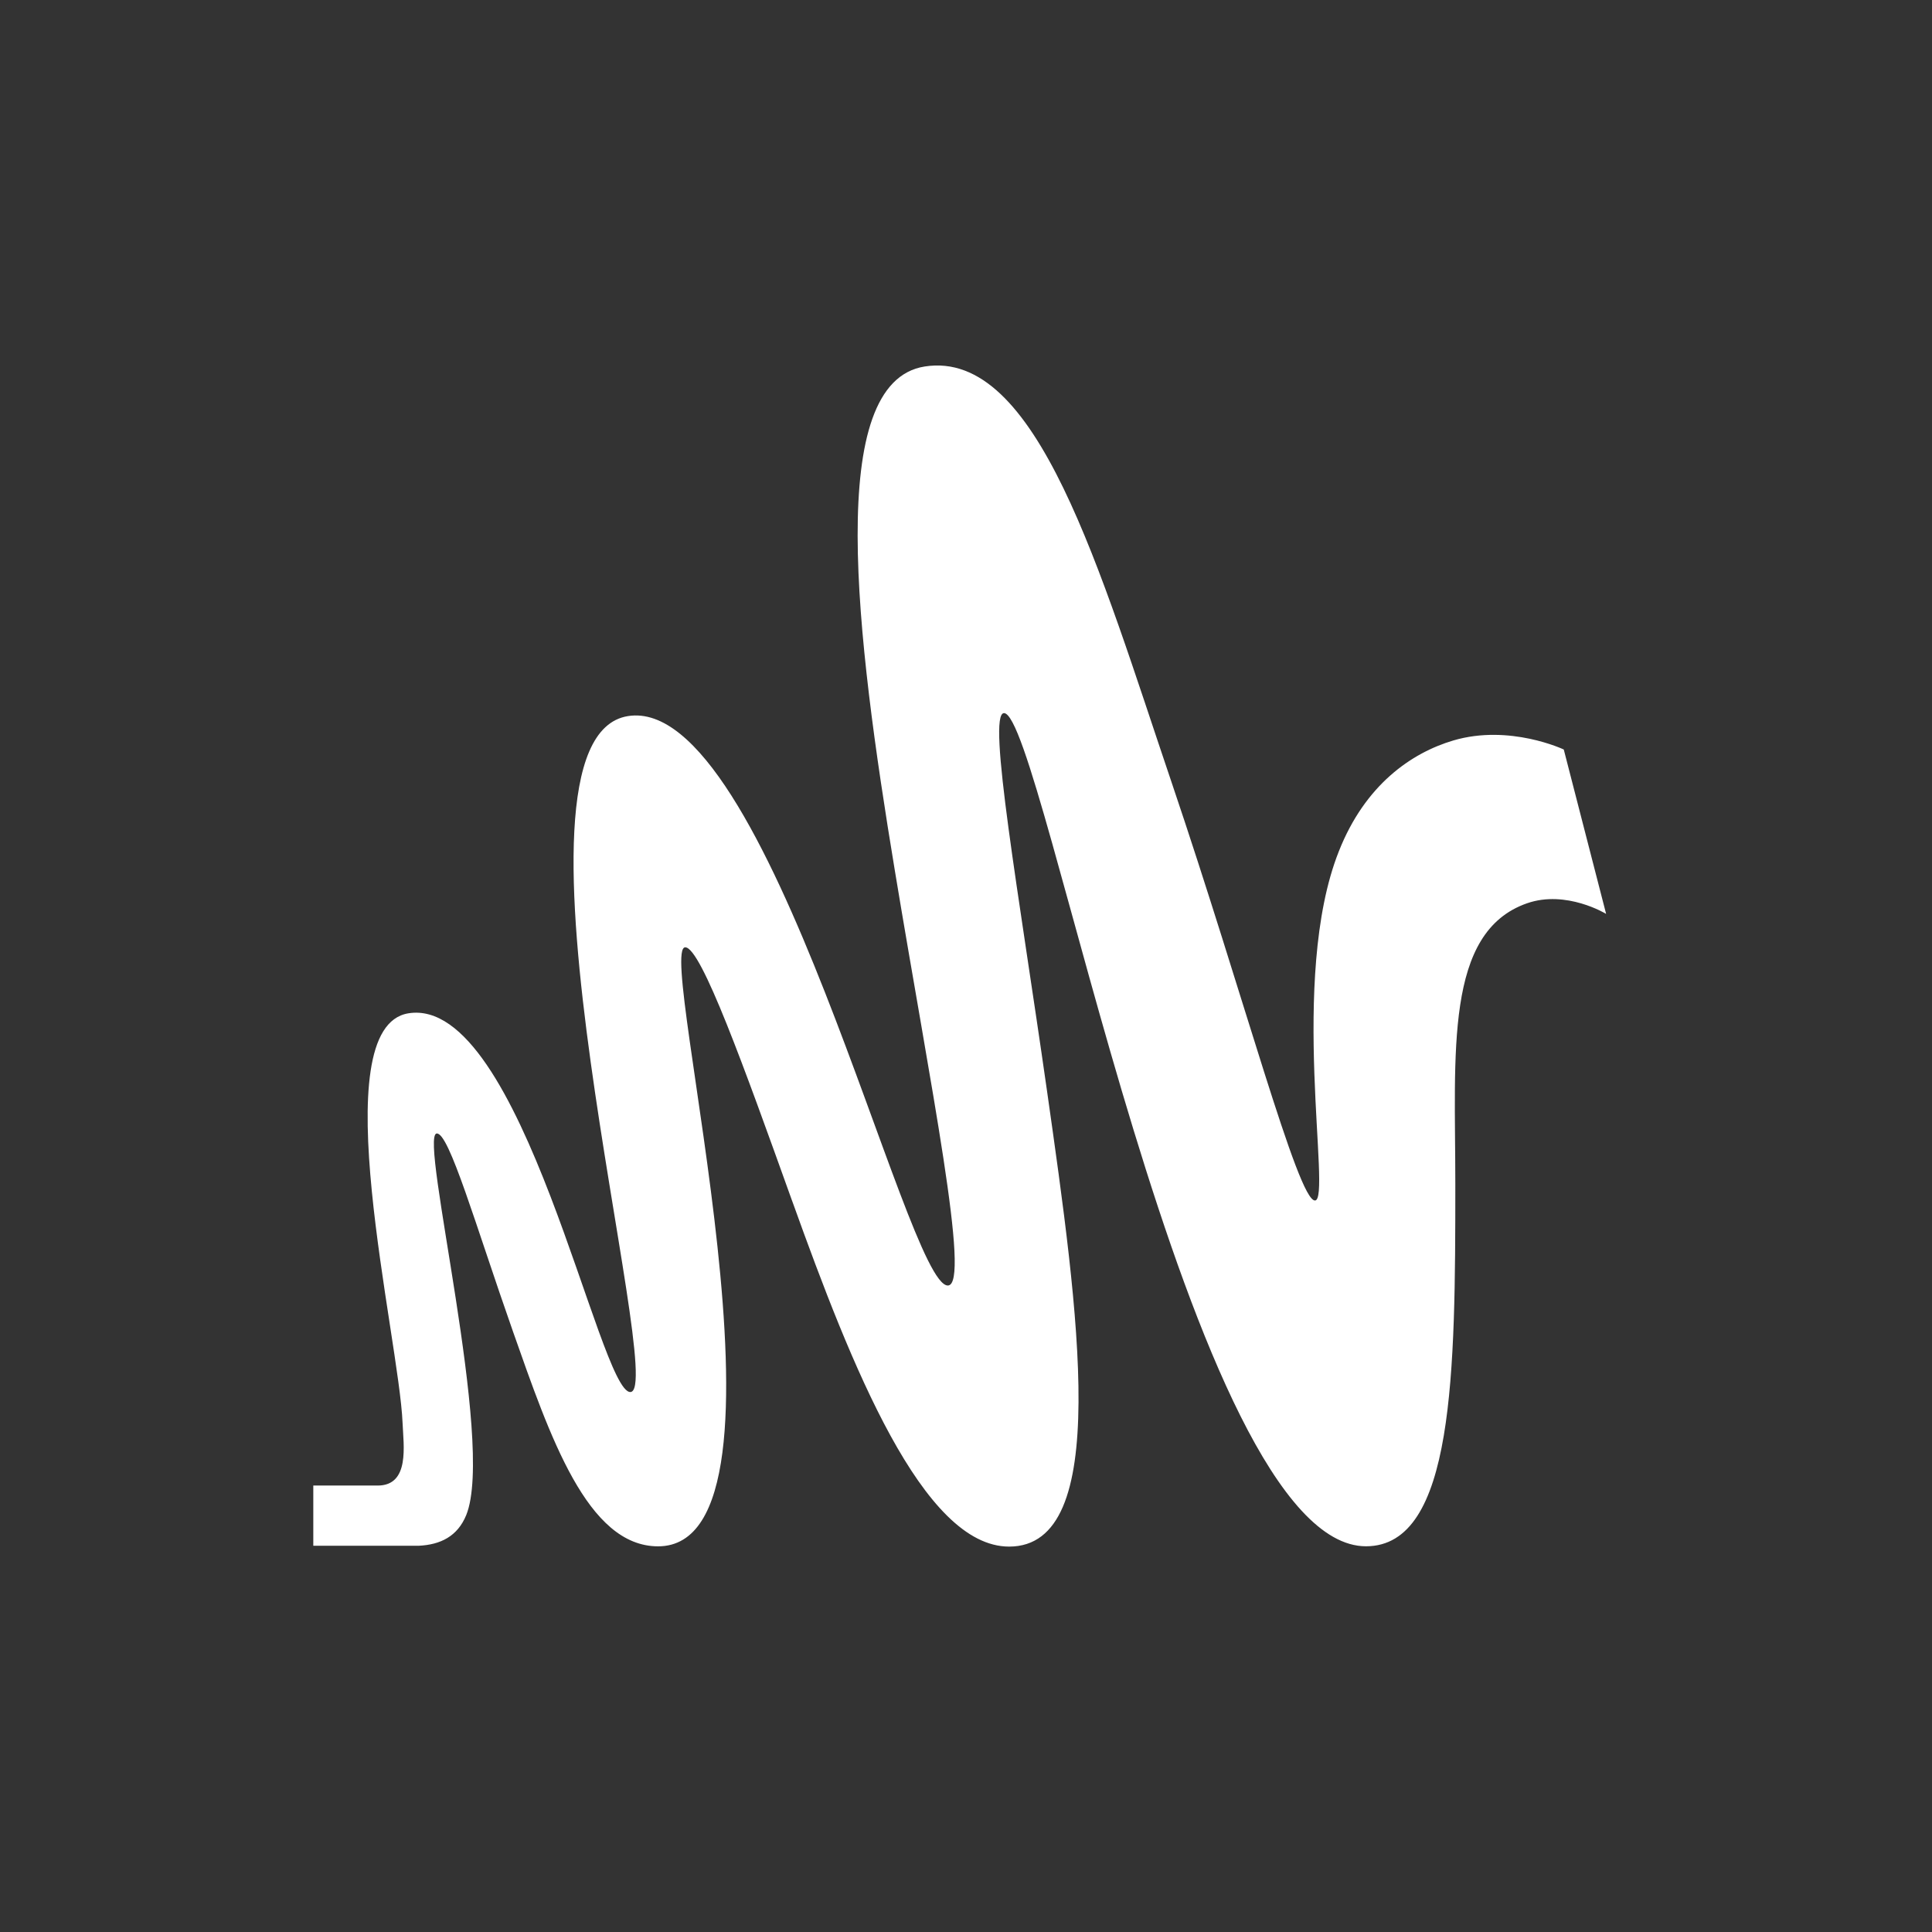 <svg width="37" height="37" viewBox="0 0 37 37" fill="none" xmlns="http://www.w3.org/2000/svg">
<rect x="0" y="0" width="37" height="37" fill="#333333" stroke="none"/>
<path d="M27.832 14.181C28.911 13.862 29.948 14.354 29.948 14.354L30.759 17.502C30.759 17.502 29.997 17.036 29.244 17.299C27.661 17.852 27.871 20.154 27.871 22.681C27.871 26.277 27.852 29.613 26.16 29.613C22.784 29.613 19.973 13.657 19.228 13.657C18.897 13.657 19.517 17.144 20.046 20.855L20.051 20.889C20.66 25.167 21.294 29.619 19.326 29.619C17.673 29.619 16.304 26.154 15.182 23.03L15.163 22.979C14.253 20.442 13.427 18.142 13.123 18.142C12.545 18.142 15.522 29.614 12.603 29.614C11.249 29.614 10.535 27.519 9.822 25.494C9.109 23.468 8.598 21.679 8.362 21.708C8.017 21.75 9.49 27.631 8.929 29.015C8.763 29.423 8.435 29.583 8.02 29.603H6V28.45H7.233C7.855 28.45 7.726 27.671 7.71 27.256C7.642 25.602 6.169 19.671 7.822 19.406C10.003 19.055 11.473 26.678 12.073 26.659C12.802 26.636 9.331 14.144 12.026 13.714C14.721 13.283 17.351 24.62 18.152 24.619C18.601 24.619 17.816 20.779 17.138 16.677C16.389 12.152 15.795 7.321 17.708 7.019C19.865 6.677 21.059 10.915 22.441 14.994C23.822 19.073 24.855 22.991 25.183 22.991C25.511 22.991 24.672 18.74 25.641 16.302C26.143 15.031 27.027 14.42 27.832 14.181Z" fill="white"/>
</svg>
